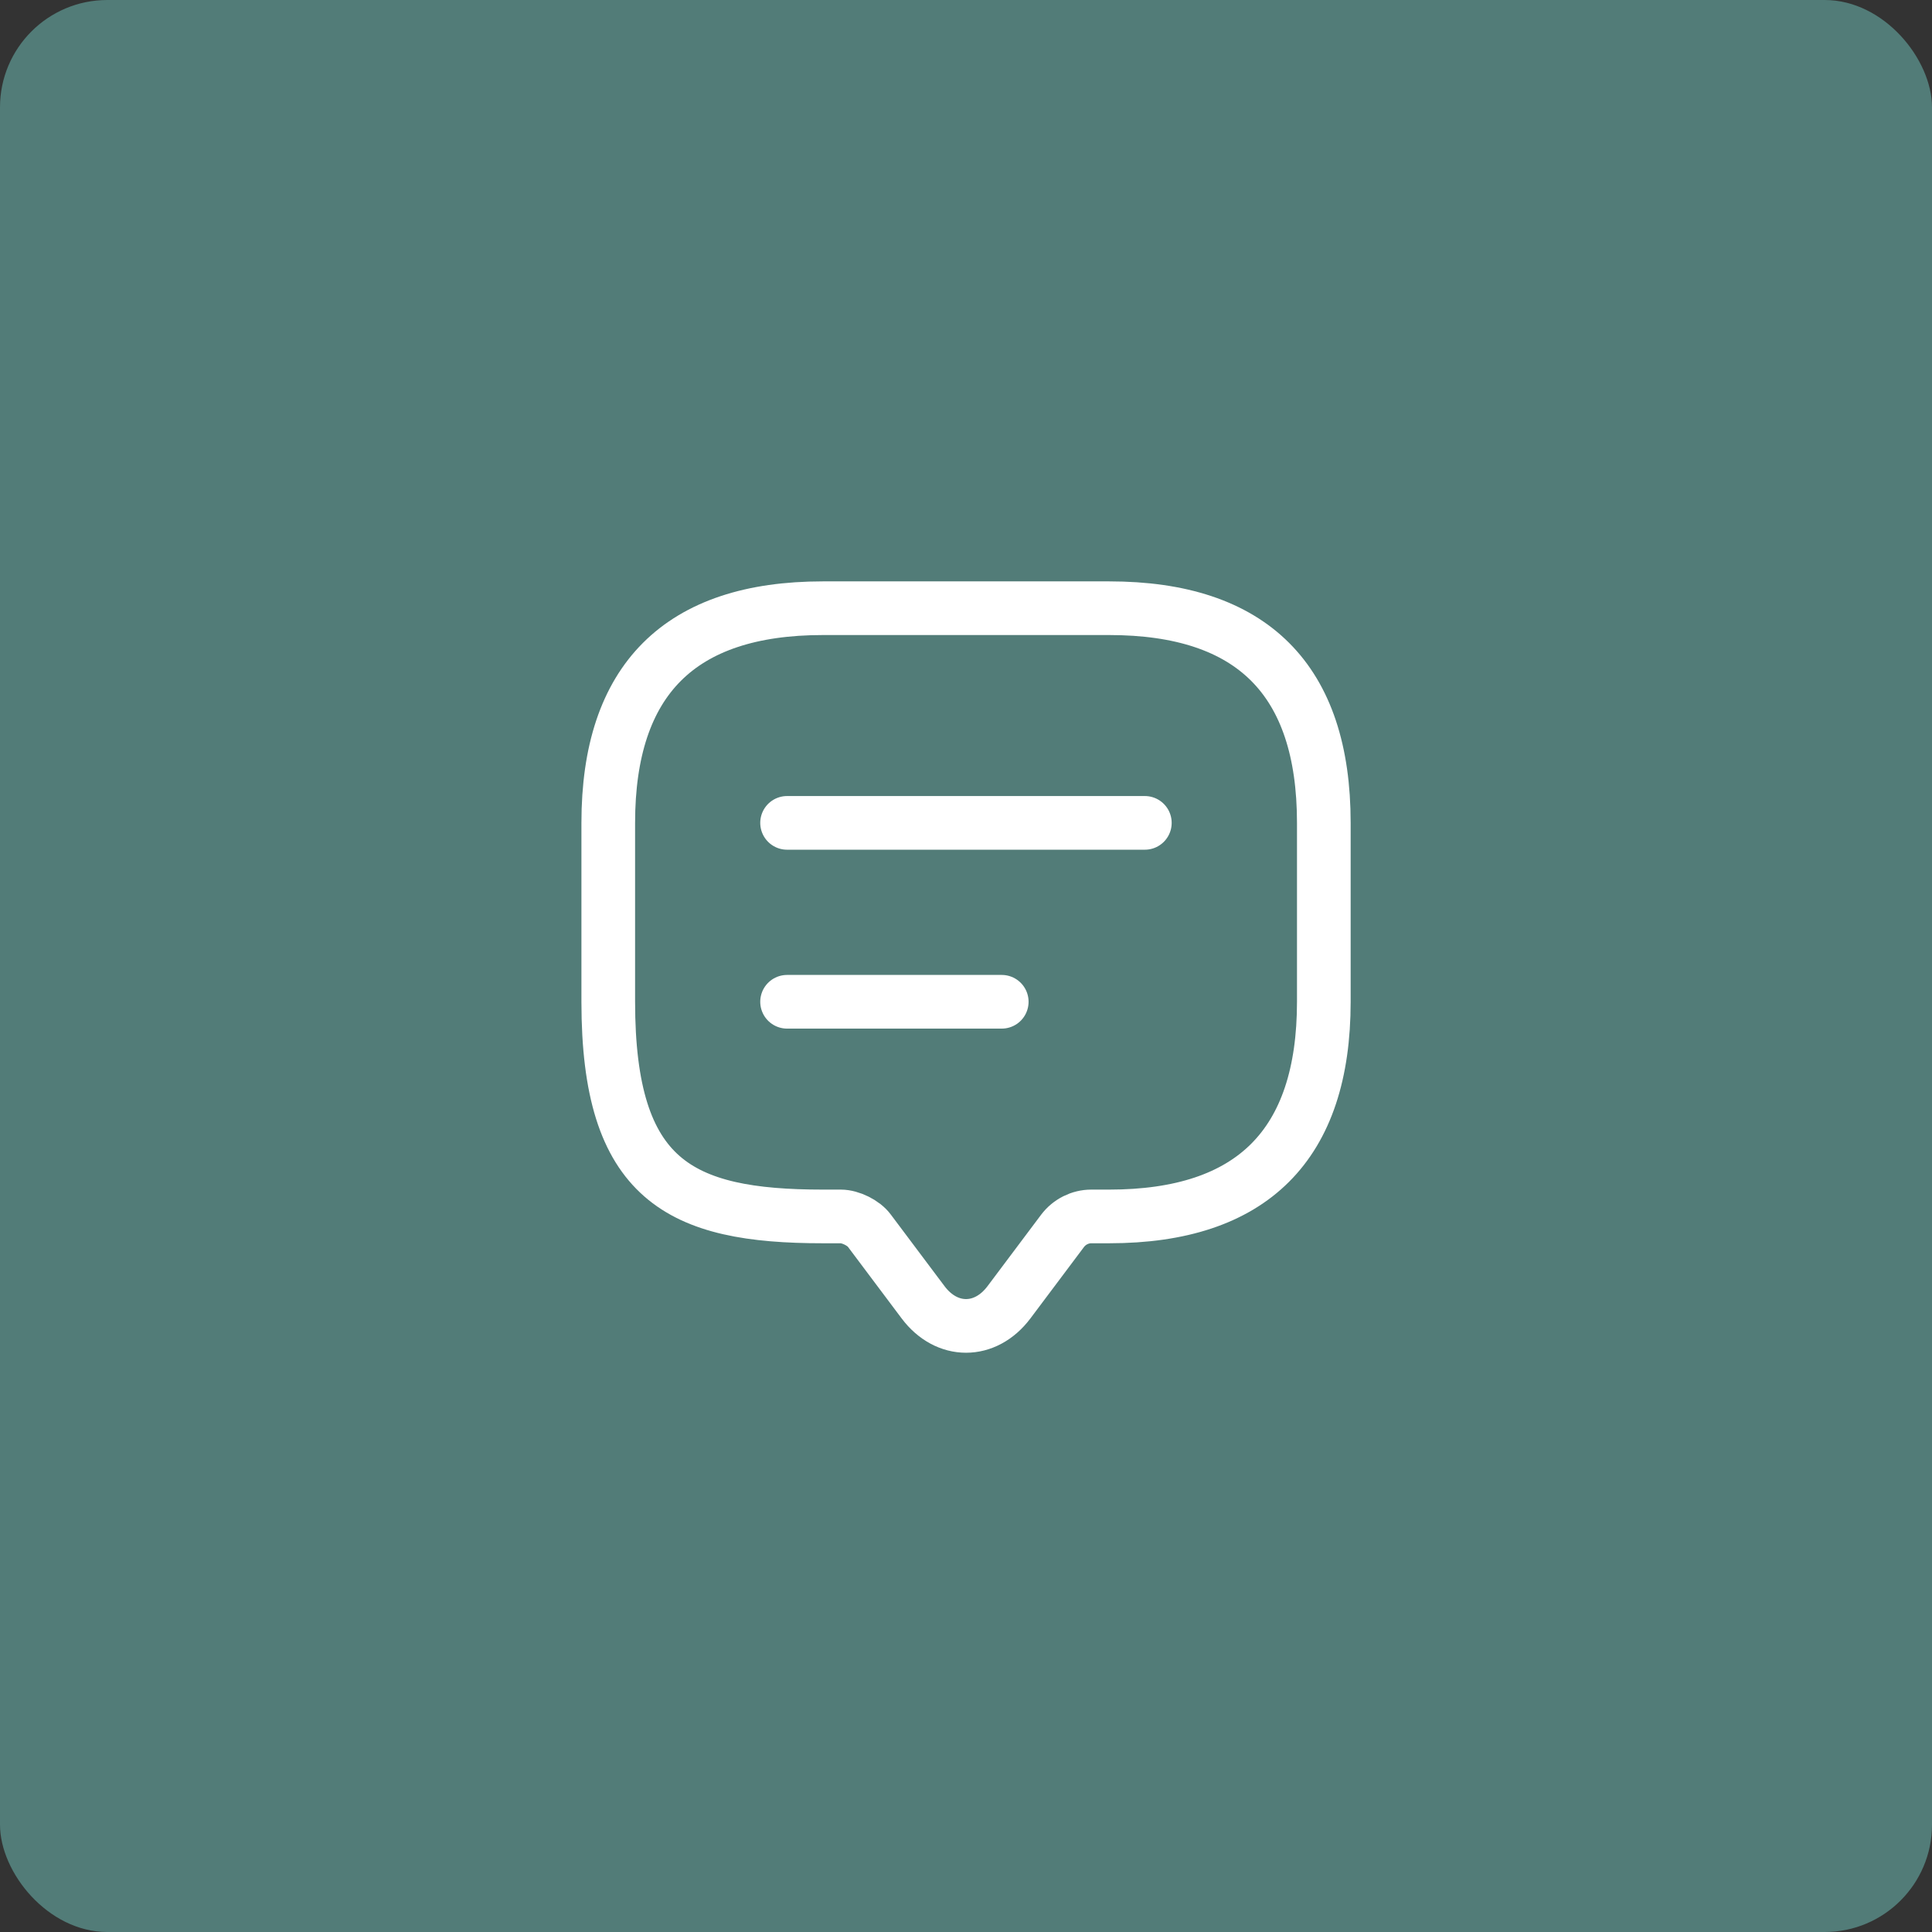 <svg width="72" height="72" viewBox="0 0 72 72" fill="none" xmlns="http://www.w3.org/2000/svg">
<rect x="0" y="0" width="72" height="72" fill="#333333" stroke="none"/>
<rect width="72" height="72" rx="4" fill="#7FE9DE" fill-opacity="0.4"/>
<path d="M31.335 45.333H30.668C25.335 45.333 22.668 44 22.668 37.333V30.666C22.668 25.333 25.335 22.666 30.668 22.666H41.335C46.668 22.666 49.335 25.333 49.335 30.666V37.333C49.335 42.666 46.668 45.333 41.335 45.333H40.668C40.255 45.333 39.855 45.533 39.601 45.867L37.601 48.533C36.721 49.706 35.281 49.706 34.401 48.533L32.401 45.867C32.188 45.573 31.695 45.333 31.335 45.333Z" stroke="white" stroke-width="2" stroke-miterlimit="10" stroke-linecap="round" stroke-linejoin="round"/>
<path d="M29.332 30.666H42.665M29.332 37.333H37.332" stroke="white" stroke-width="2" stroke-linecap="round" stroke-linejoin="round"/>
</svg>
